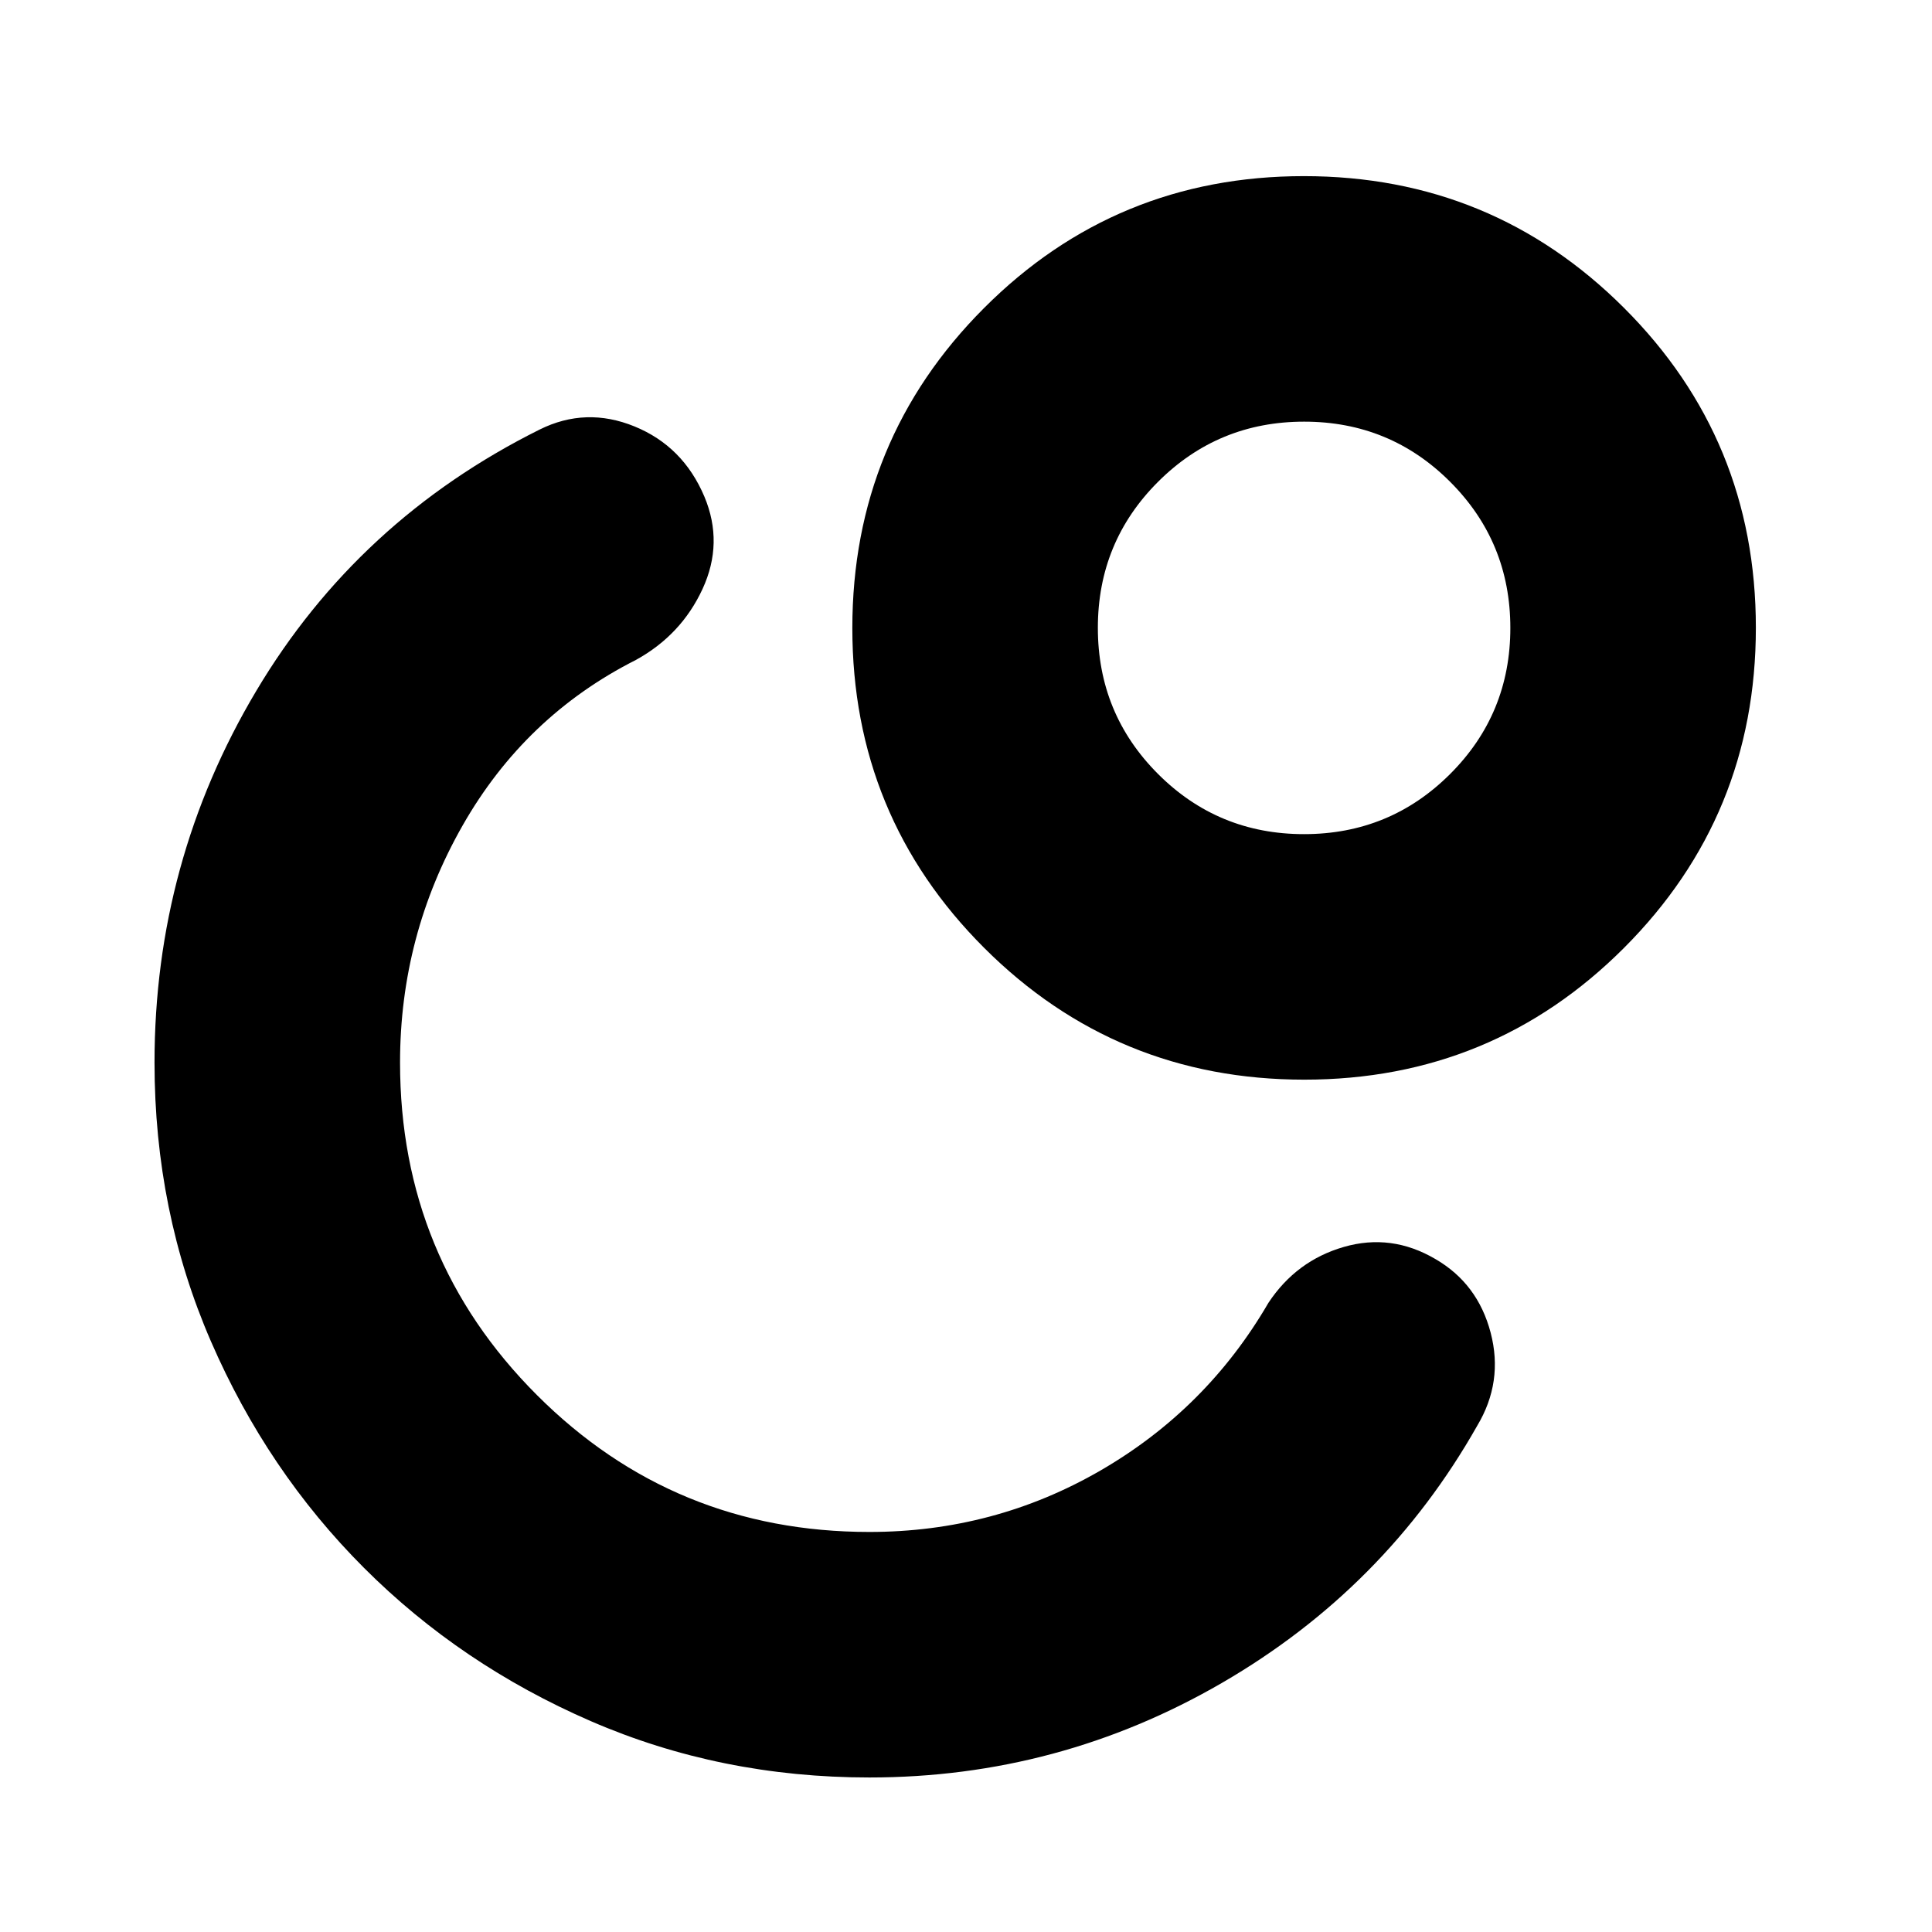 <svg xmlns="http://www.w3.org/2000/svg" height="20" viewBox="0 -960 960 960" width="20"><path d="M432-76.78q-73.91 0-138.46-28.01-64.55-28.02-112.64-76.11t-76.11-112.64Q76.78-358.09 76.78-432q0-99.83 50.57-184.72 50.56-84.89 140.82-129.85 22.96-11.39 47.11-1.54 24.15 9.85 34.74 34.91 9.63 22.98-.93 45.85-10.57 22.87-33.09 35.26-55.17 27.87-86.2 82.39-31.02 54.53-31.02 117.7 0 97.17 68.02 165.2 68.03 68.02 165.2 68.02 62.04 0 114.8-30.52 52.76-30.53 83.46-83.31 13.9-21 37.5-27.8 23.59-6.81 45.41 5.98 21.13 12.21 27.53 36.65 6.39 24.43-6.7 46.26-45.65 80.65-126.74 127.7Q526.17-76.78 432-76.78Zm215.9-795.7q93.49 0 159.04 65.45 65.54 65.44 65.54 158.93 0 93.49-65.45 159.04-65.44 65.54-158.93 65.54-93.49 0-159.04-65.45-65.54-65.44-65.54-158.93 0-93.49 65.45-159.04 65.44-65.54 158.93-65.54Zm.07 326.96q42.68 0 72.59-29.88 29.92-29.88 29.92-72.57 0-42.68-29.88-72.59-29.88-29.92-72.57-29.92-42.68 0-72.59 29.88-29.92 29.88-29.92 72.57 0 42.68 29.88 72.59 29.88 29.92 72.57 29.92ZM648-648ZM430.3-430.3Z"/></svg>